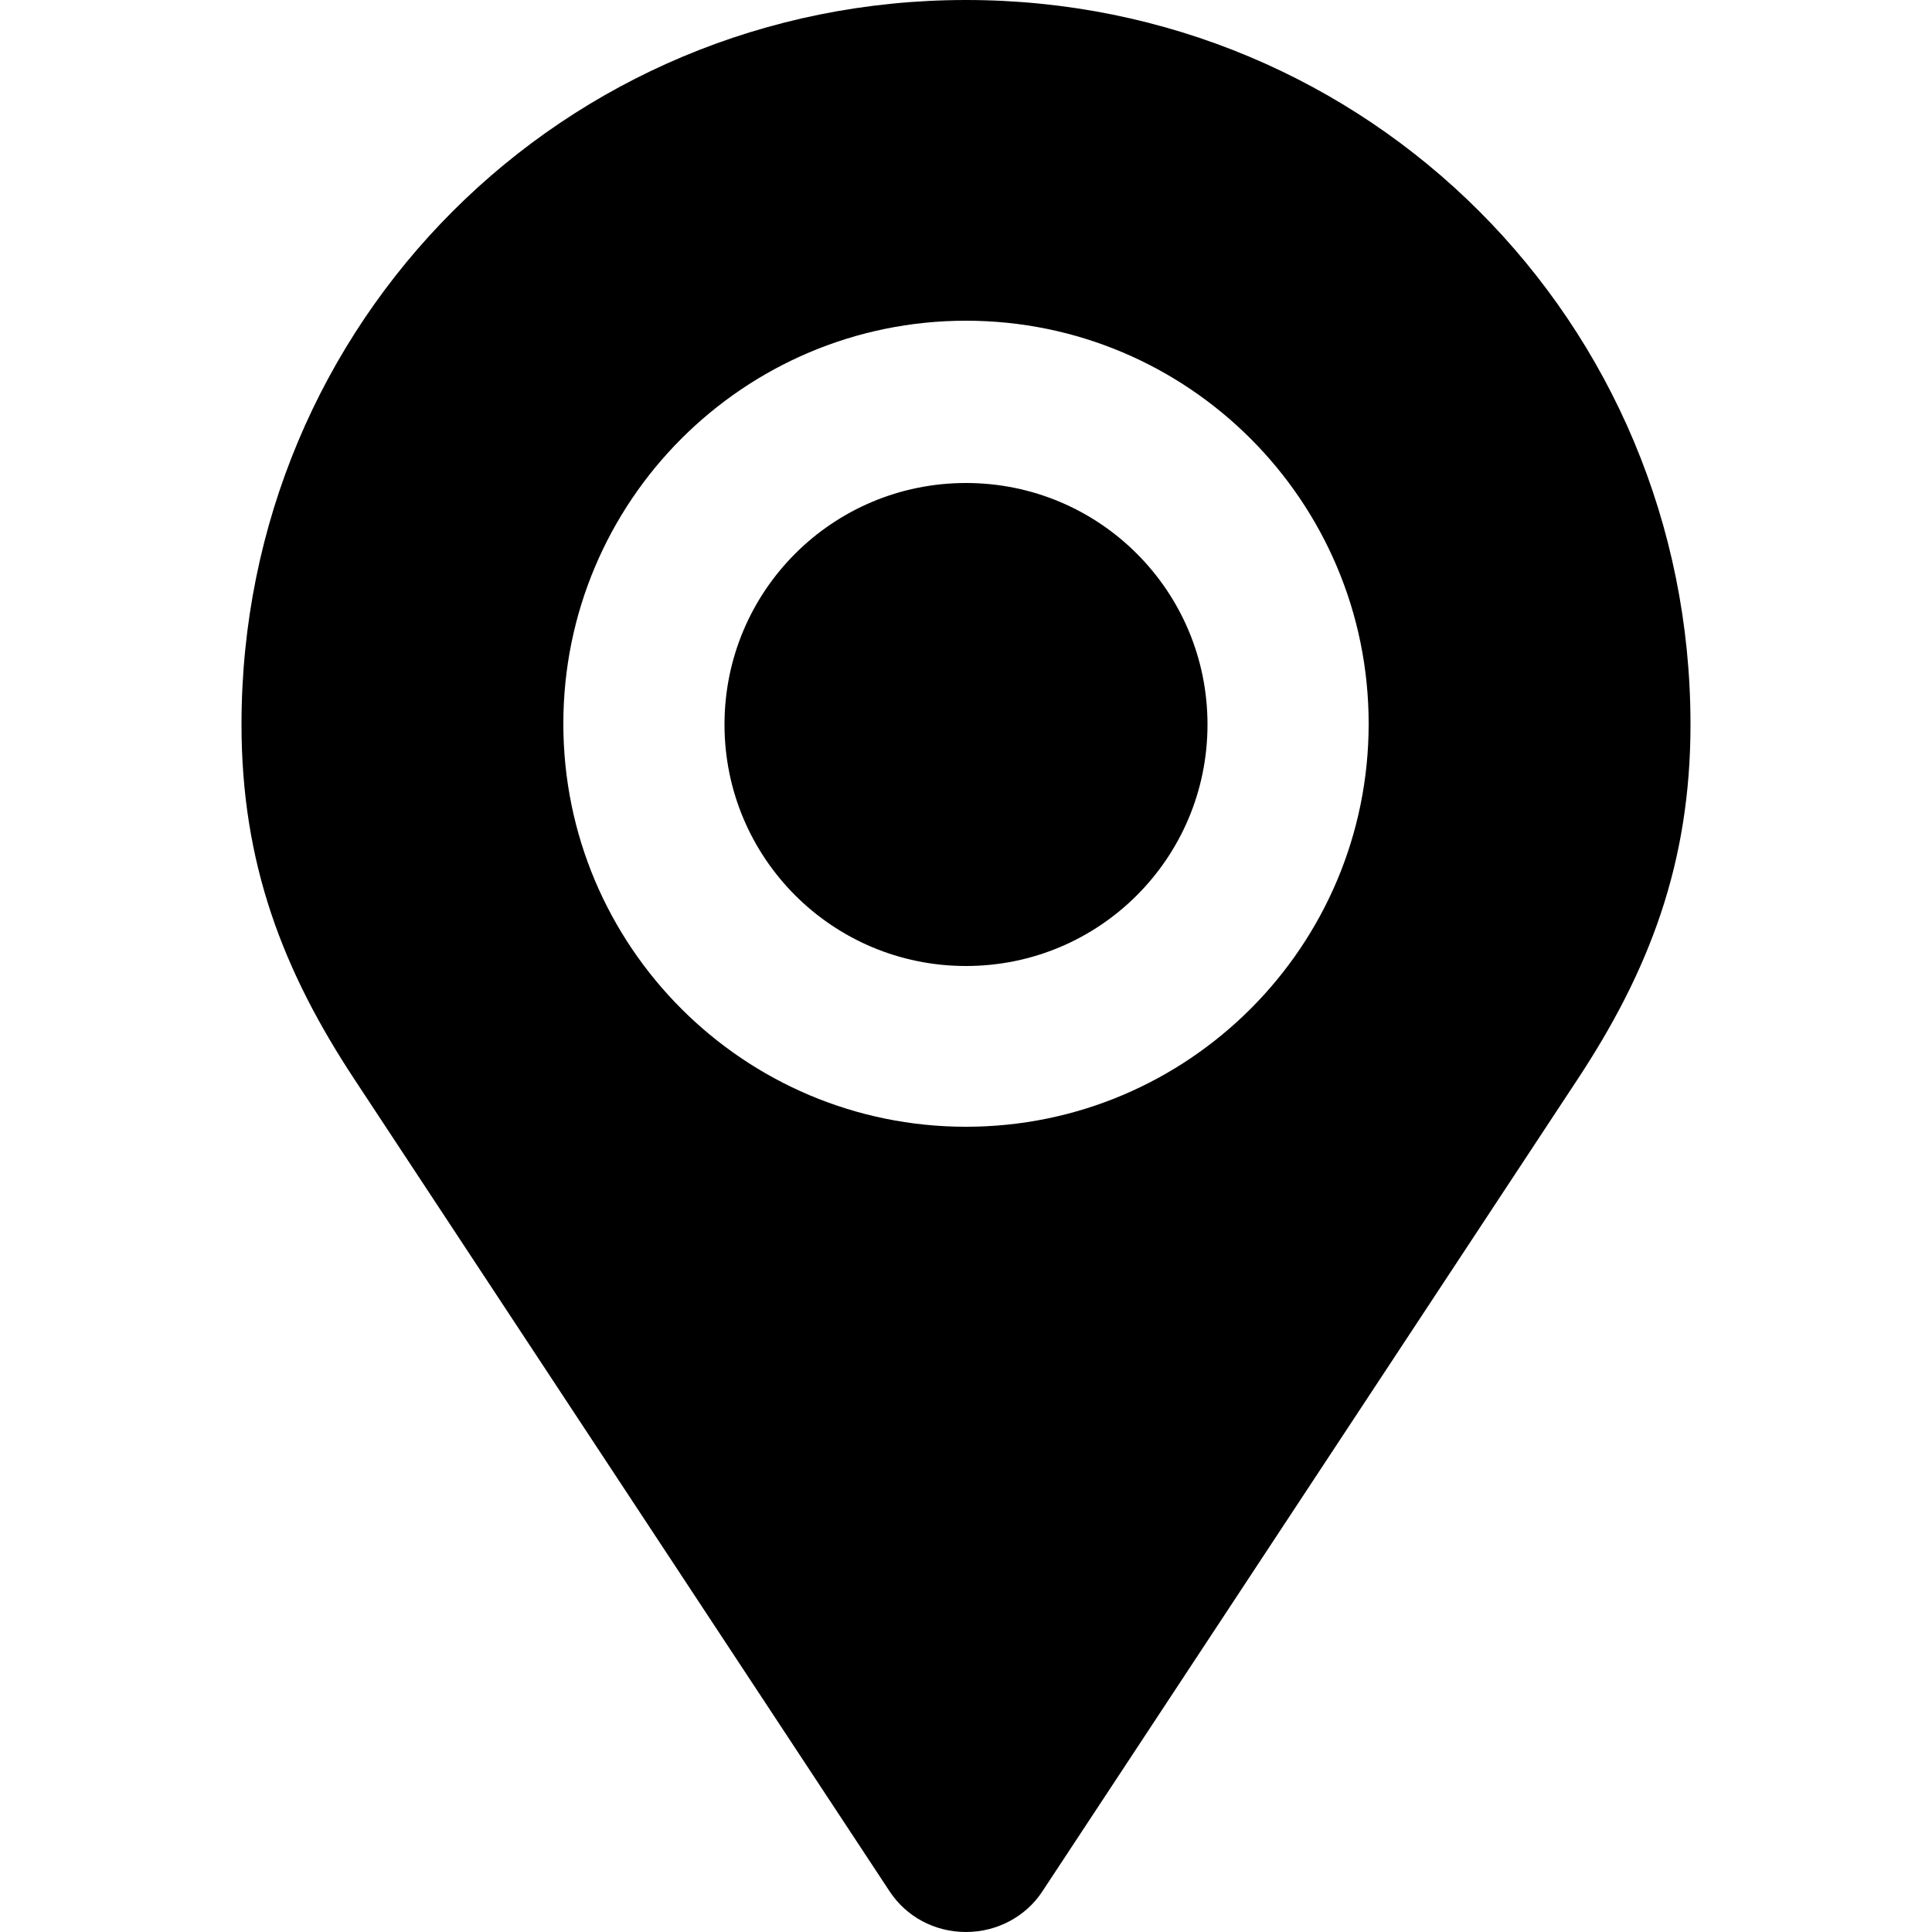 <svg width="24" height="24" viewBox="0 0 24 24" fill="none" xmlns="http://www.w3.org/2000/svg">
<path d="M12 0C6.998 0 3 3.998 3 9C3 10.73 3.516 12.066 4.411 13.42L11.053 23.498C11.255 23.803 11.602 24 12 24C12.398 24 12.75 23.798 12.947 23.498L19.589 13.42C20.484 12.066 21 10.73 21 9C21 3.998 17.002 0 12 0ZM12 13.997C9.239 13.997 6.998 11.756 6.998 8.991C6.998 6.225 9.239 3.984 12 3.984C14.761 3.984 17.002 6.225 17.002 8.991C17.002 11.756 14.761 13.997 12 13.997ZM12 6C10.341 6 9 7.341 9 9C9 10.659 10.341 12 12 12C13.659 12 15 10.659 15 9C15 7.341 13.659 6 12 6Z" fill="black"/>
</svg>
